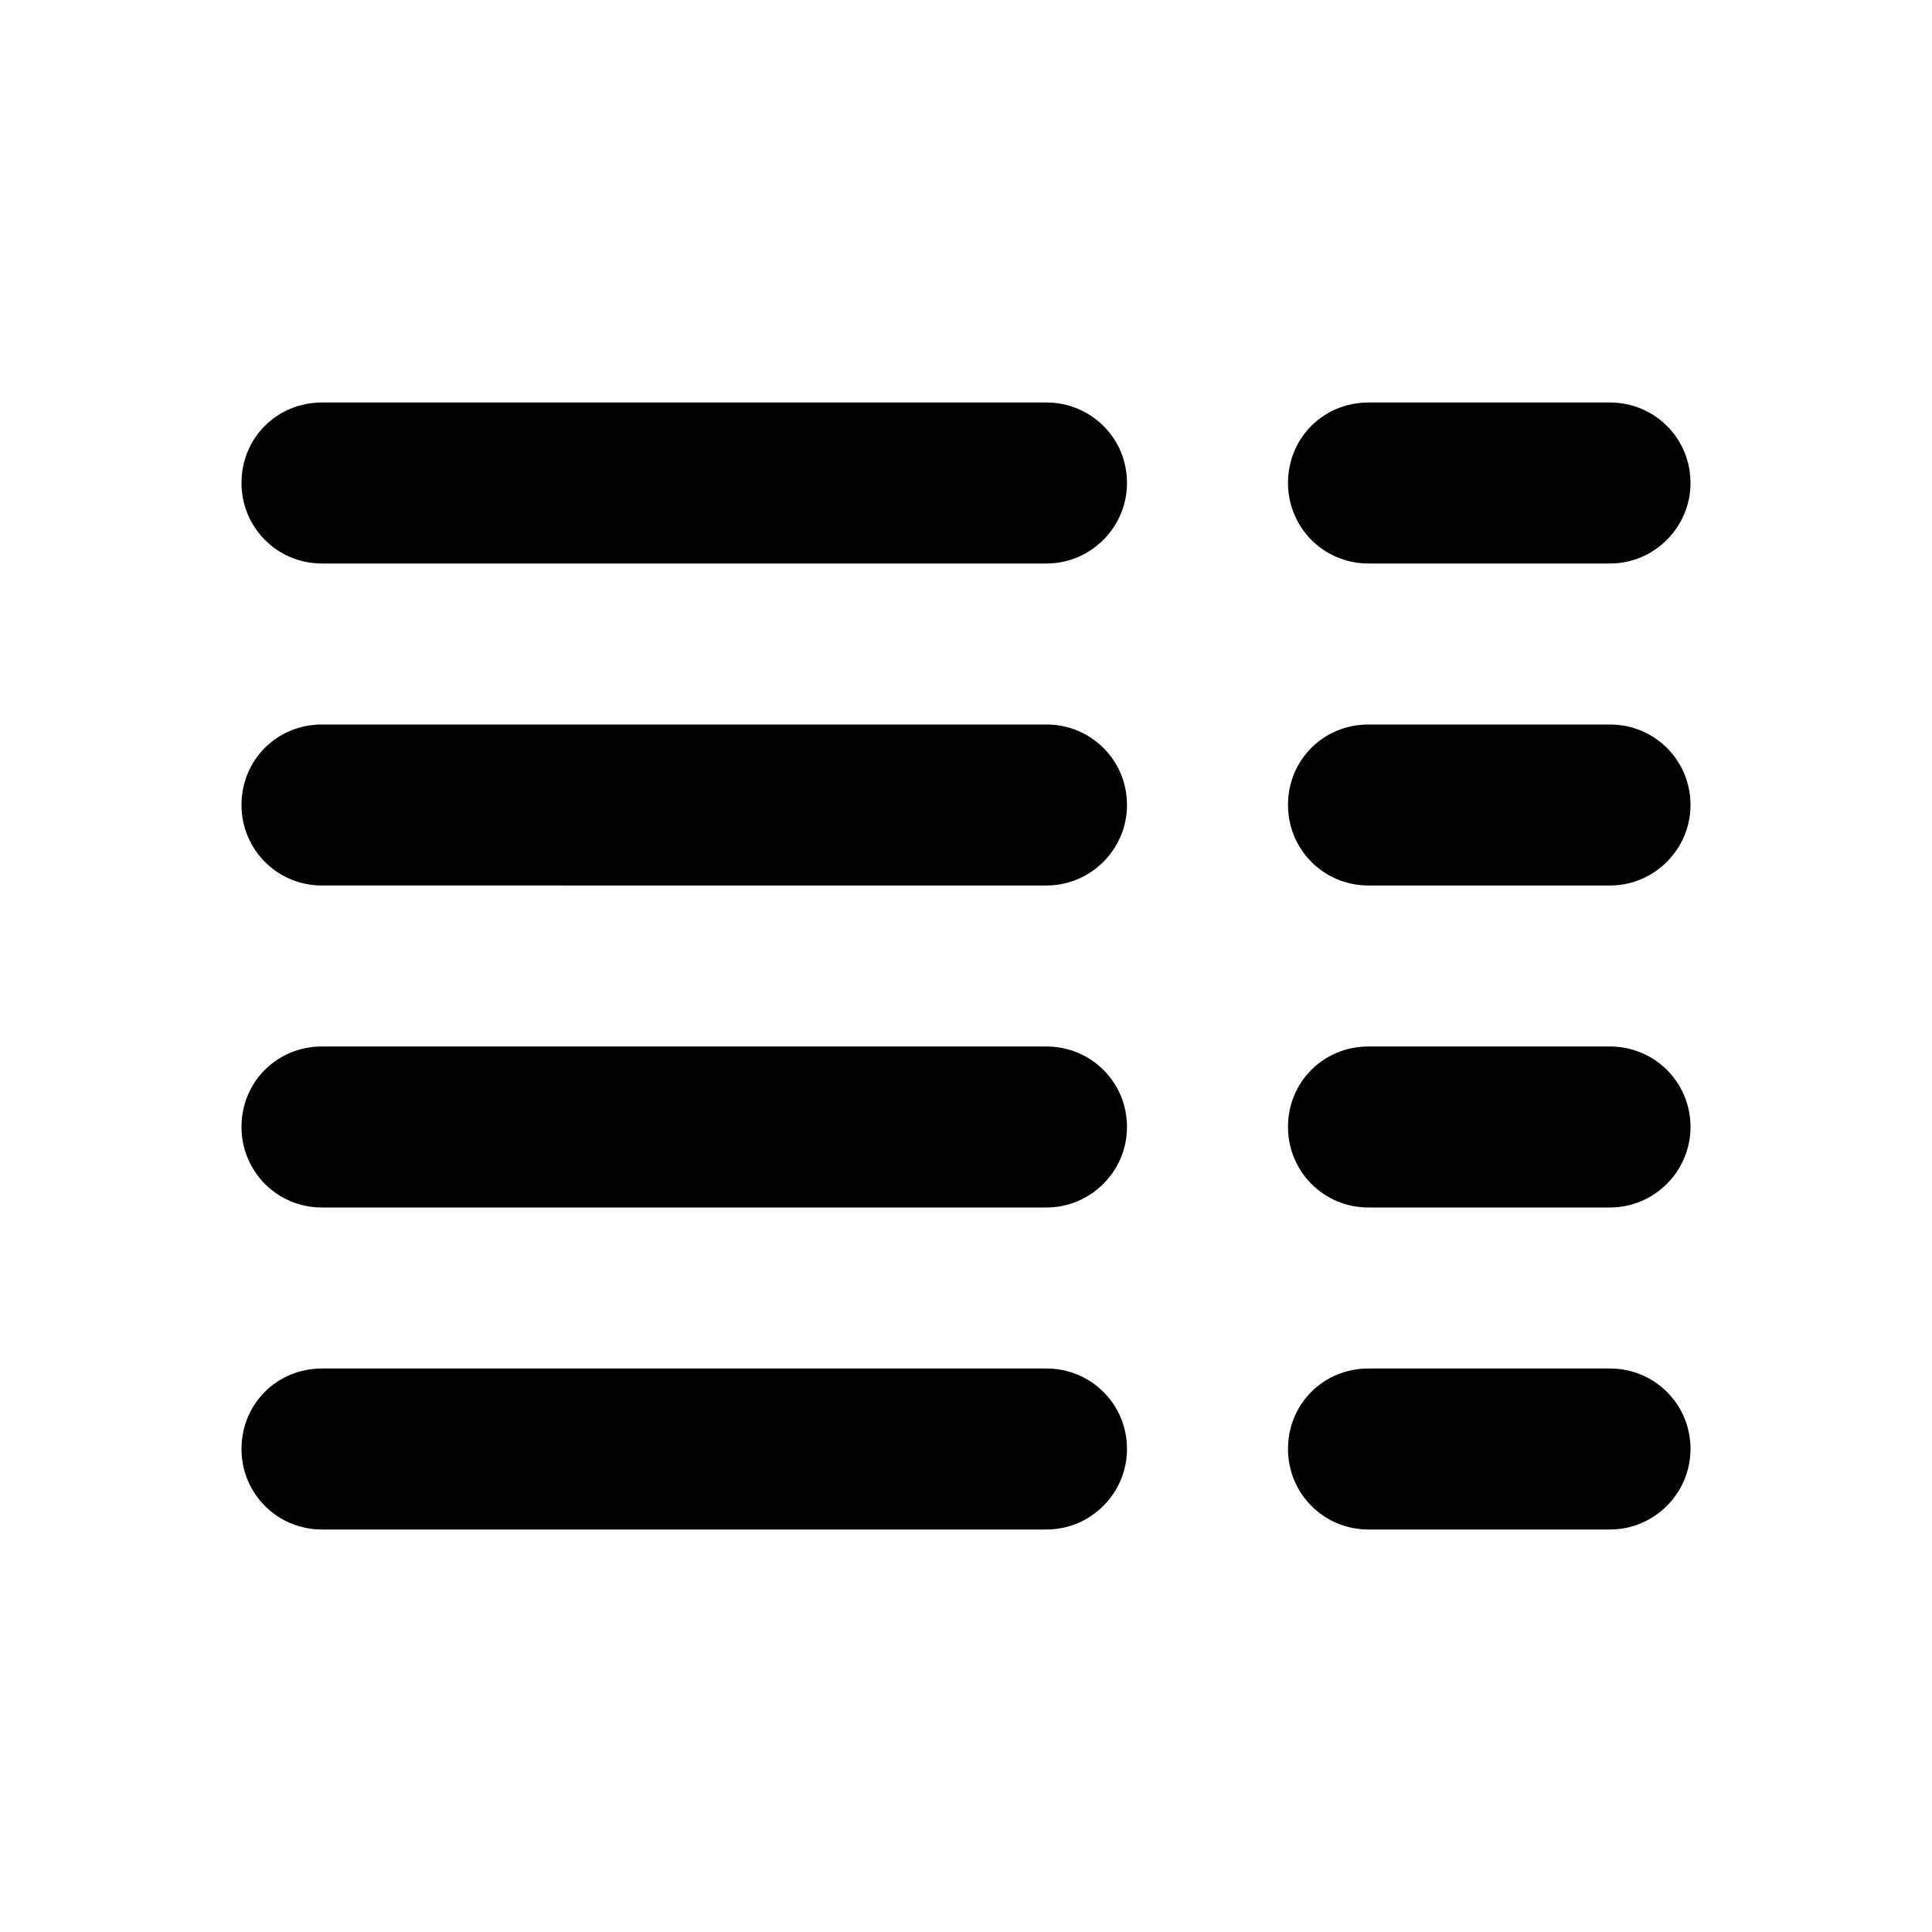 <svg viewBox="0 0 24 24" xmlns="http://www.w3.org/2000/svg"><path fill="currentColor" d="M3 6c0-.56.44-1 1-1h9c.55 0 1 .44 1 1 0 .55-.45 1-1 1H4c-.56 0-1-.45-1-1Zm13 0c0-.56.44-1 1-1h3c.55 0 1 .44 1 1 0 .55-.45 1-1 1h-3c-.56 0-1-.45-1-1ZM3 10c0-.56.44-1 1-1h9c.55 0 1 .44 1 1 0 .55-.45 1-1 1H4c-.56 0-1-.45-1-1Zm13 0c0-.56.44-1 1-1h3c.55 0 1 .44 1 1 0 .55-.45 1-1 1h-3c-.56 0-1-.45-1-1ZM3 14c0-.56.44-1 1-1h9c.55 0 1 .44 1 1 0 .55-.45 1-1 1H4c-.56 0-1-.45-1-1Zm13 0c0-.56.44-1 1-1h3c.55 0 1 .44 1 1 0 .55-.45 1-1 1h-3c-.56 0-1-.45-1-1ZM3 18c0-.56.44-1 1-1h9c.55 0 1 .44 1 1 0 .55-.45 1-1 1H4c-.56 0-1-.45-1-1Zm13 0c0-.56.44-1 1-1h3c.55 0 1 .44 1 1 0 .55-.45 1-1 1h-3c-.56 0-1-.45-1-1Z"/></svg>